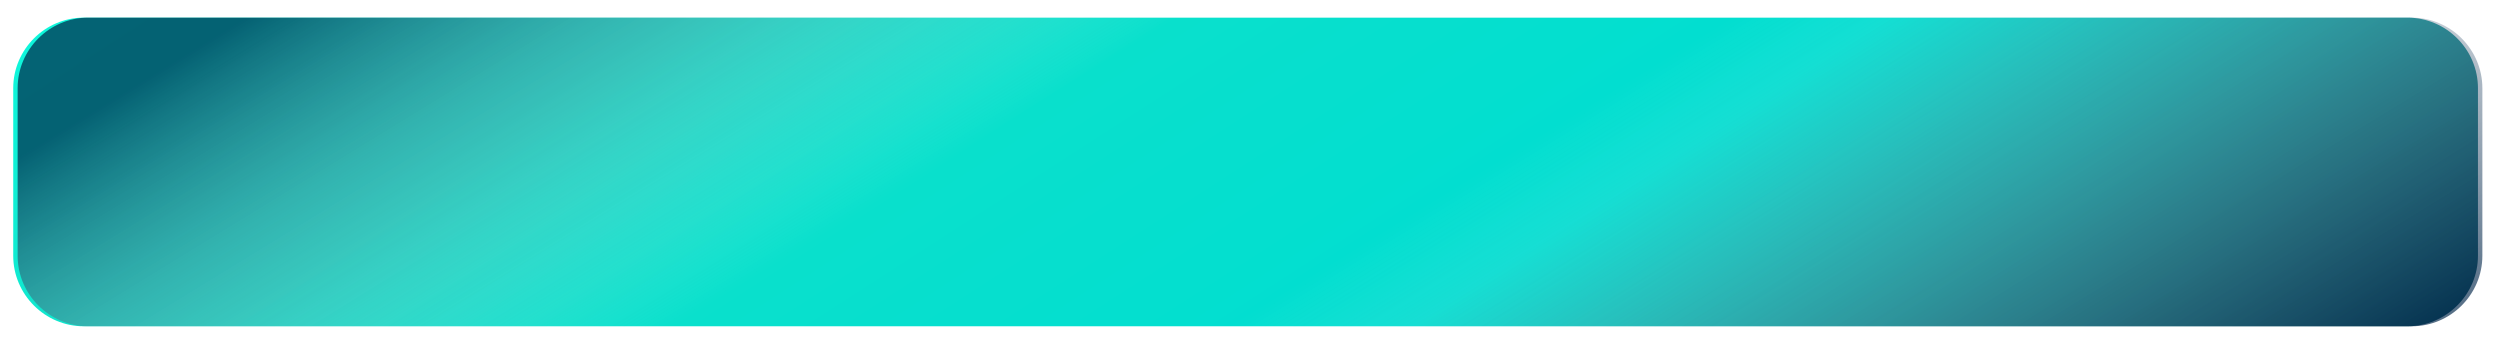 <svg version="1.2" xmlns="http://www.w3.org/2000/svg" viewBox="0 0 567 78" width="567" height="78"><defs><linearGradient id="P" gradientUnits="userSpaceOnUse"/><linearGradient id="g1" x2="1" href="#P" gradientTransform="matrix(224.176,338.227,-469.242,311.012,-72.308,27.571)"><stop stop-color="#0fffe2"/><stop offset=".26" stop-color="#10e1c9"/><stop offset=".63" stop-color="#00ded1"/><stop offset="1" stop-color="#042940"/></linearGradient><linearGradient id="g2" x2="1" href="#P" gradientTransform="matrix(214.084,344.703,-503.207,312.526,-70.262,18.1)"><stop offset=".14" stop-color="#002549" stop-opacity="1"/><stop offset=".41" stop-color="#fff" stop-opacity="0"/><stop offset=".57" stop-color="#fff" stop-opacity="0"/><stop offset=".93" stop-color="#002549" stop-opacity="1"/></linearGradient></defs><style>.a{fill:url(#g1)}.b{opacity:.7;fill:url(#g2)}</style><path fill-rule="evenodd" class="a" d="m19 4h527c8.8 0 16 7.2 16 16v38c0 8.8-7.2 16-16 16h-527c-8.8 0-16-7.2-16-16v-38c0-8.8 7.2-16 16-16z"/><path fill-rule="evenodd" class="b" d="m20 4h527c8.8 0 16 7.2 16 16v38c0 8.8-7.2 16-16 16h-527c-8.8 0-16-7.2-16-16v-38c0-8.8 7.2-16 16-16z"/></svg>